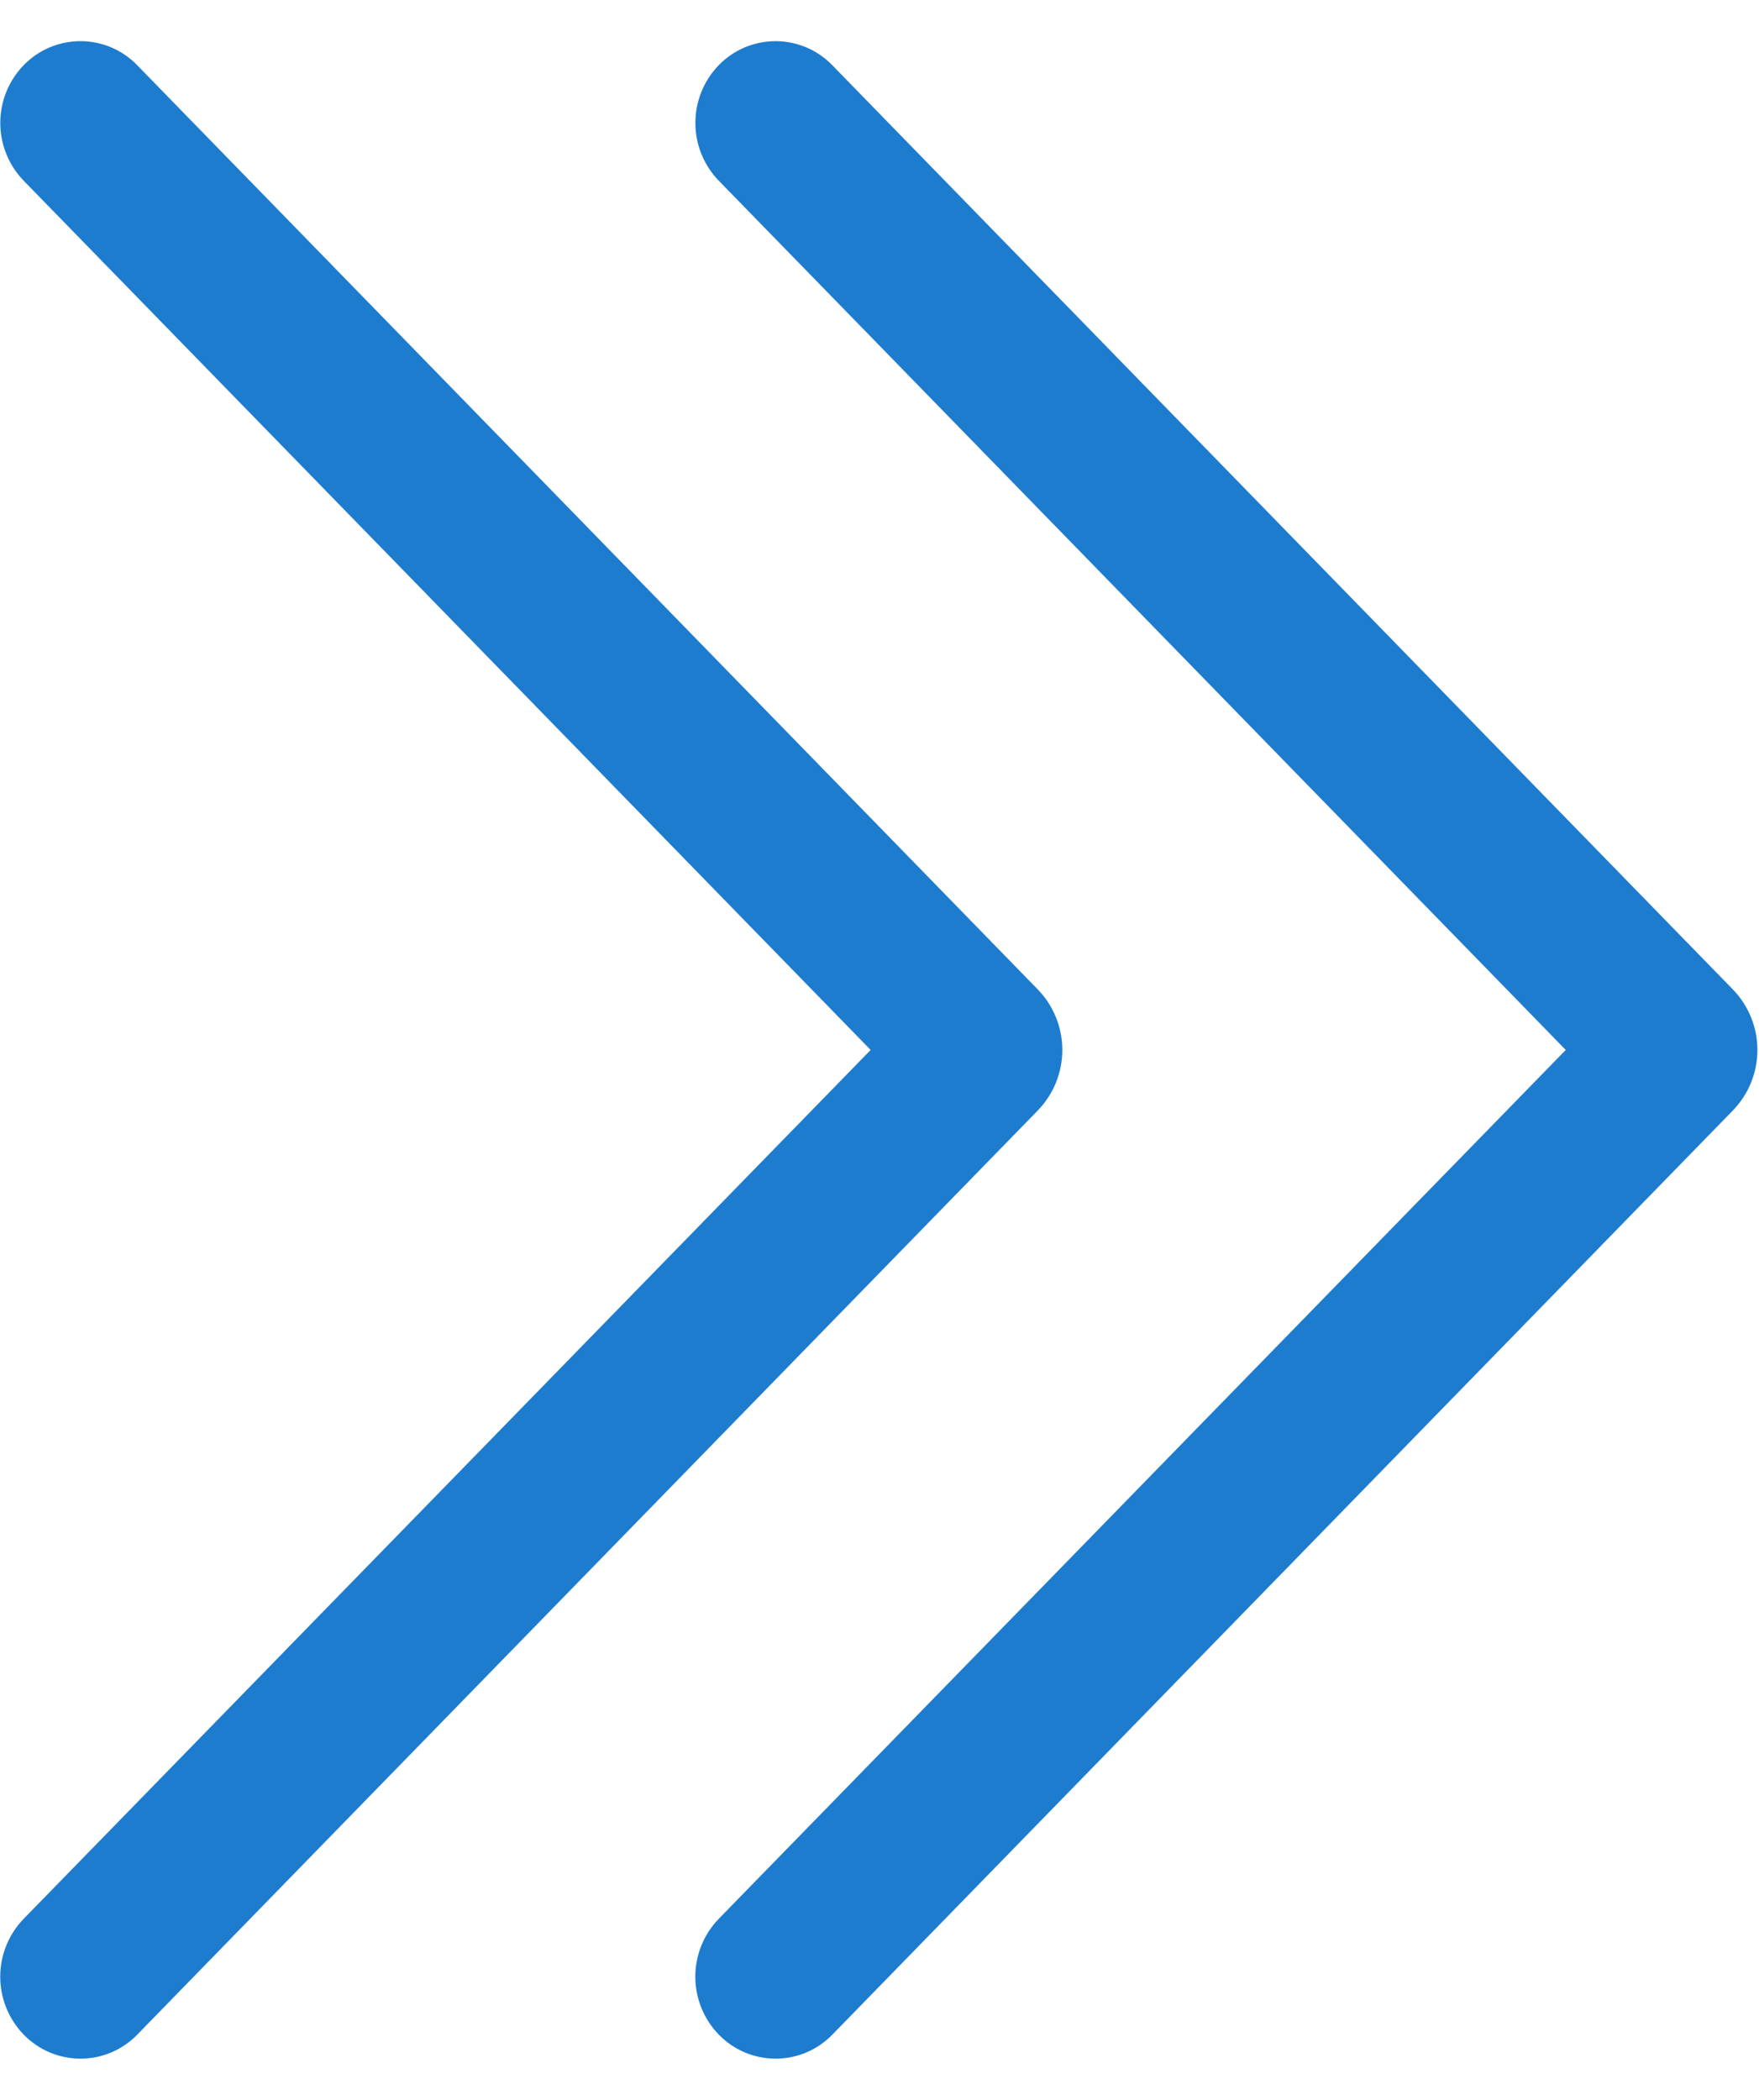 <svg width="31" height="37" viewBox="0 0 31 37" fill="none" xmlns="http://www.w3.org/2000/svg">
<path d="M12.67 1.145C12.8 1.012 12.956 0.906 13.127 0.834C13.299 0.762 13.483 0.725 13.669 0.725C13.855 0.725 14.04 0.763 14.211 0.835C14.382 0.908 14.537 1.014 14.667 1.148L30.537 17.431C30.816 17.717 30.972 18.101 30.972 18.5C30.972 18.899 30.816 19.283 30.537 19.569L14.667 35.852C14.537 35.985 14.382 36.091 14.21 36.164C14.039 36.236 13.855 36.273 13.669 36.273C13.482 36.273 13.298 36.236 13.127 36.164C12.955 36.091 12.8 35.985 12.67 35.852C12.403 35.578 12.254 35.211 12.254 34.829C12.254 34.447 12.403 34.08 12.67 33.806L27.594 18.5L12.67 3.187C12.404 2.914 12.255 2.548 12.255 2.166C12.255 1.784 12.404 1.418 12.67 1.145ZM0.42 1.145C0.55 1.012 0.706 0.906 0.877 0.834C1.049 0.762 1.233 0.725 1.419 0.725C1.605 0.725 1.79 0.763 1.961 0.835C2.132 0.908 2.287 1.014 2.417 1.148L18.287 17.431C18.566 17.717 18.722 18.101 18.722 18.5C18.722 18.899 18.566 19.283 18.287 19.569L2.417 35.852C2.287 35.985 2.132 36.091 1.96 36.164C1.789 36.236 1.605 36.273 1.419 36.273C1.233 36.273 1.048 36.236 0.877 36.164C0.705 36.091 0.55 35.985 0.42 35.852C0.153 35.578 0.004 35.211 0.004 34.829C0.004 34.447 0.153 34.08 0.42 33.806L15.344 18.5L0.42 3.187C0.154 2.914 0.005 2.548 0.005 2.166C0.005 1.784 0.154 1.418 0.42 1.145Z" fill="#1E7CCF"/>
</svg>
